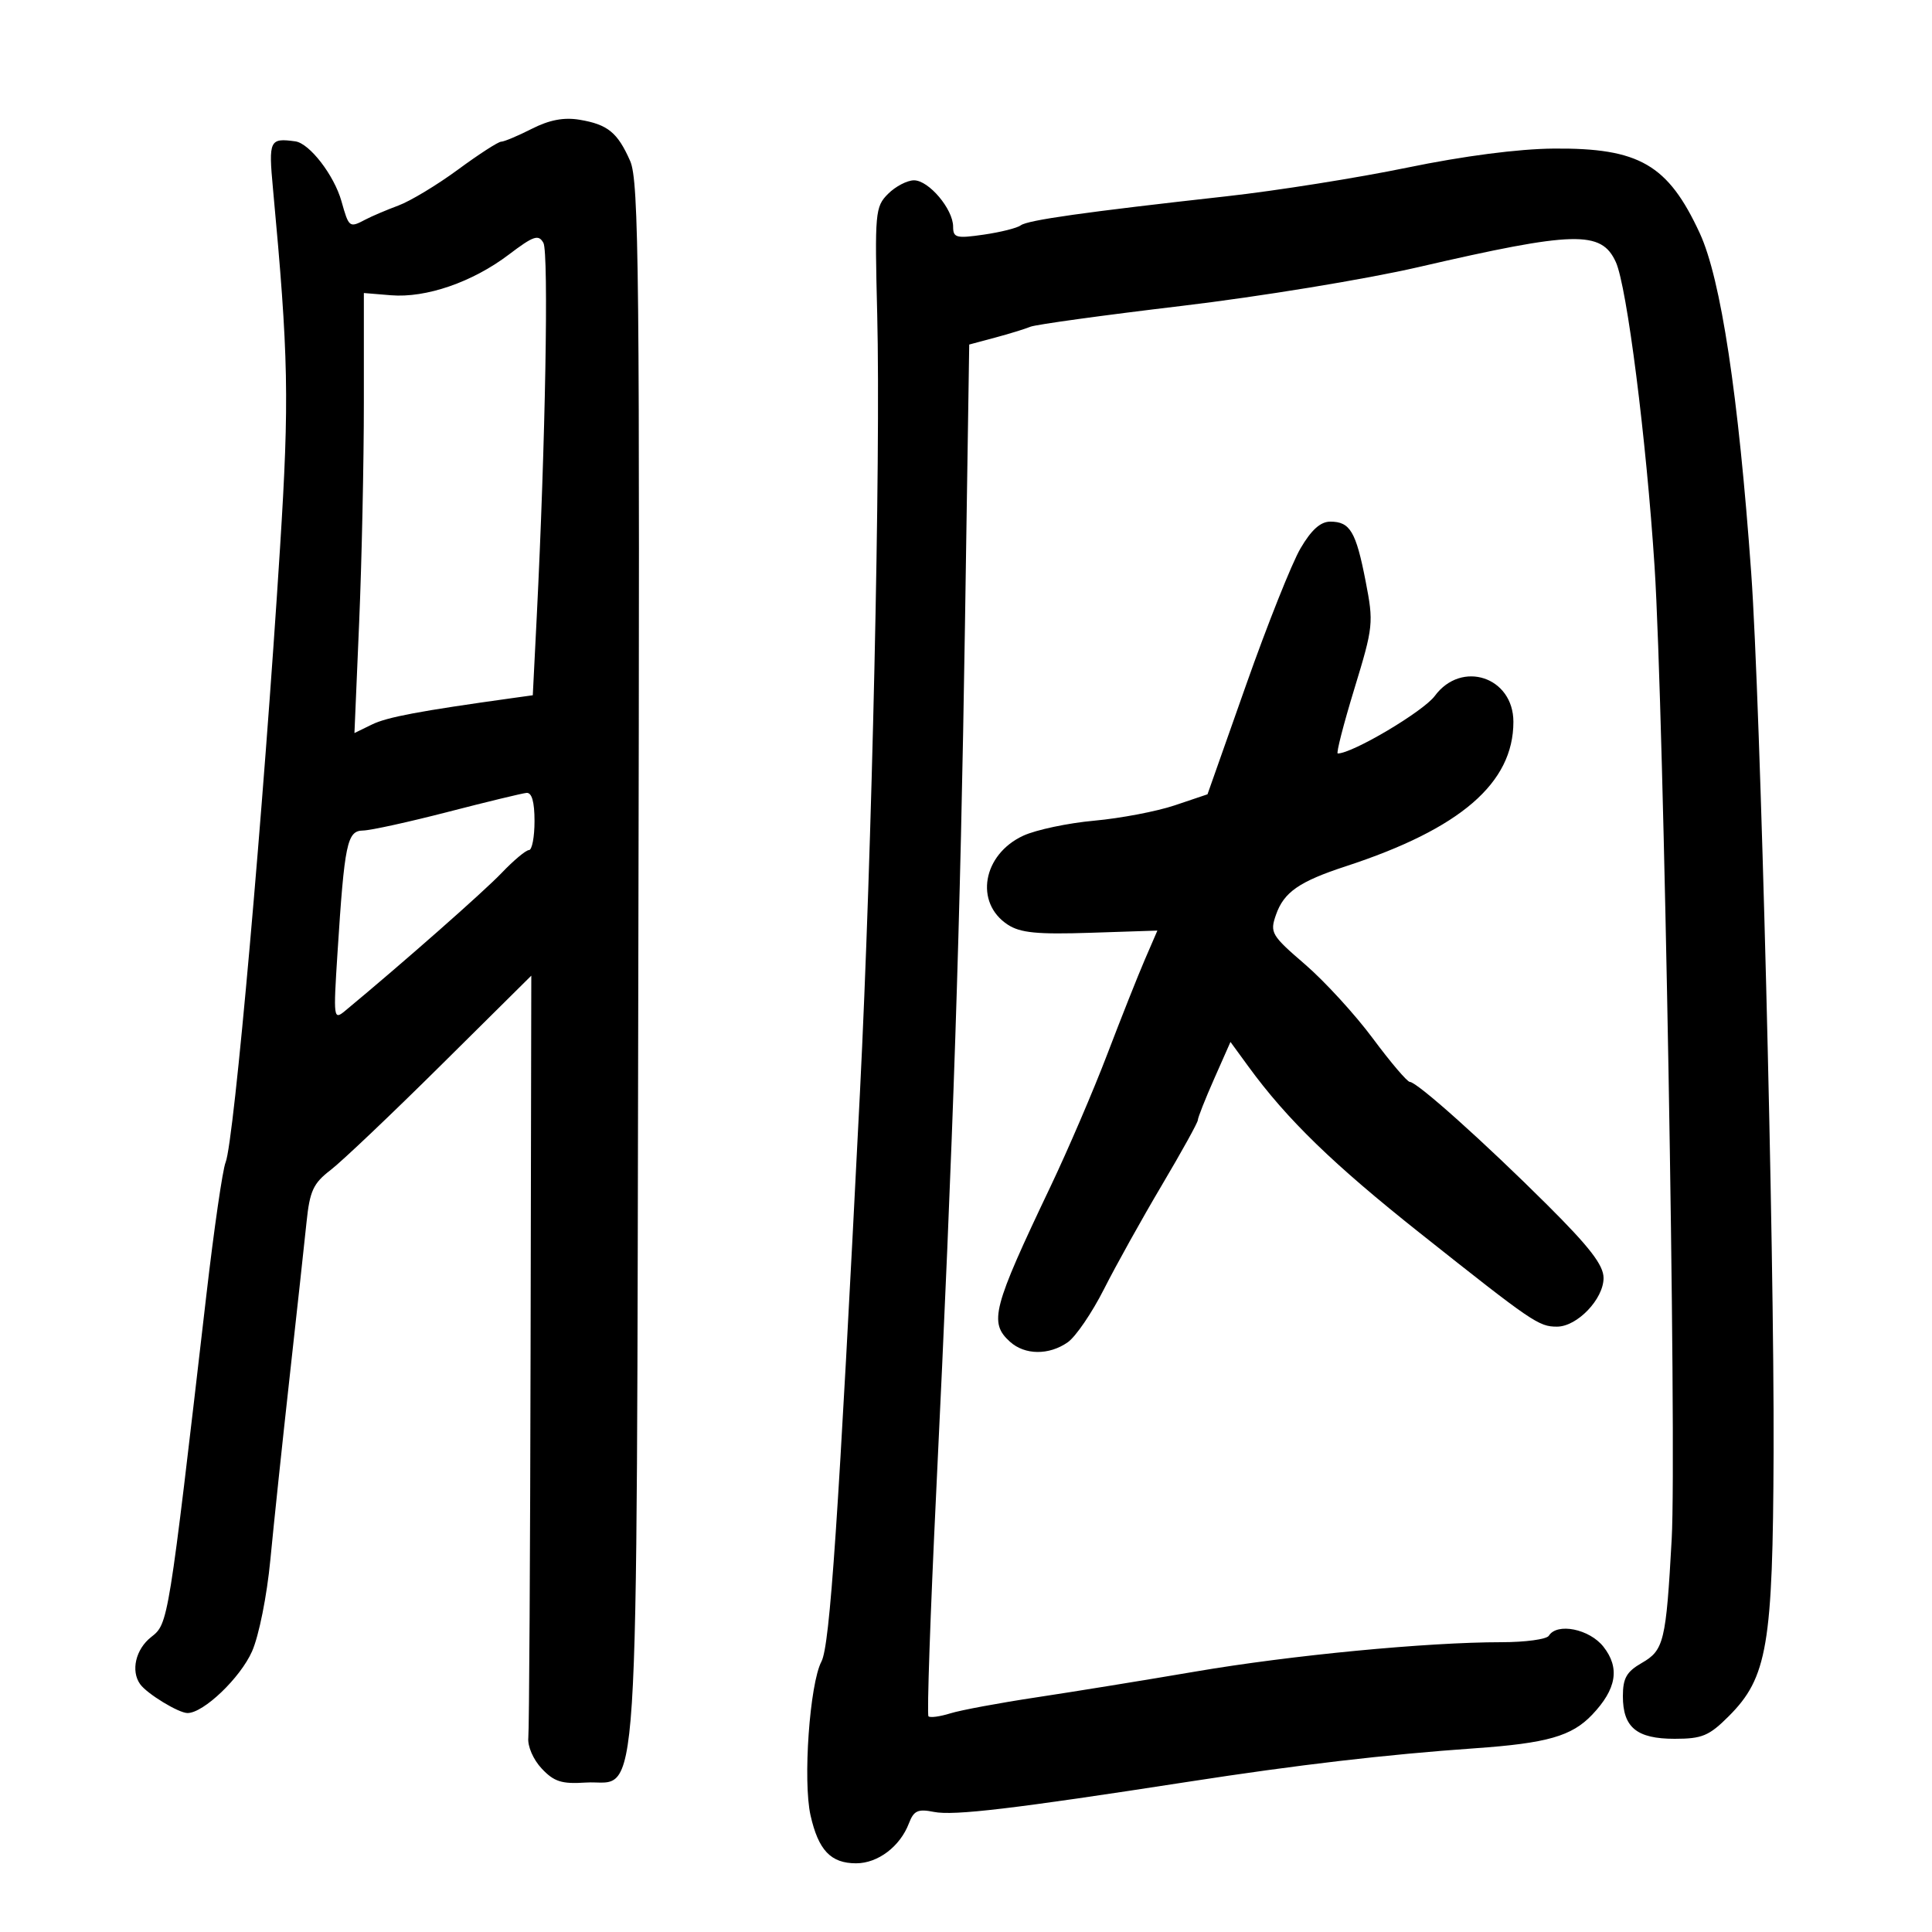 <svg xmlns="http://www.w3.org/2000/svg" width="300" height="300" viewBox="0 0 300 300" version="1.1">
	<path d="M 82.571 20.006 C 80.411 21.103, 78.274 22, 77.824 22 C 77.374 22, 74.361 23.947, 71.128 26.327 C 67.895 28.707, 63.732 31.219, 61.875 31.910 C 60.019 32.601, 57.719 33.579, 56.764 34.083 C 54.247 35.412, 54.178 35.360, 53.023 31.250 C 51.890 27.218, 48.065 22.254, 45.857 21.950 C 41.863 21.400, 41.688 21.768, 42.383 29.250 C 44.812 55.396, 44.942 61.960, 43.487 85 C 40.916 125.724, 36.346 177.322, 35.028 180.500 C 34.572 181.600, 33.234 190.825, 32.056 201 C 26.117 252.271, 26.145 252.098, 23.469 254.203 C 21.065 256.094, 20.282 259.457, 21.765 261.523 C 22.840 263.019, 27.737 266, 29.120 266 C 31.607 266, 37.314 260.545, 39.136 256.425 C 40.207 254.004, 41.447 247.805, 41.981 242.201 C 42.501 236.739, 43.845 223.996, 44.967 213.884 C 46.090 203.773, 47.273 192.934, 47.596 189.798 C 48.100 184.917, 48.640 183.748, 51.343 181.676 C 53.079 180.345, 60.800 173.011, 68.500 165.378 L 82.500 151.500 82.388 209.500 C 82.327 241.400, 82.169 268.548, 82.037 269.828 C 81.901 271.150, 82.800 273.223, 84.117 274.624 C 86.027 276.658, 87.223 277.040, 90.918 276.796 C 99.488 276.230, 98.807 286.809, 99.119 149.500 C 99.362 42.268, 99.218 28.102, 97.852 25 C 95.901 20.573, 94.371 19.324, 90 18.595 C 87.557 18.187, 85.313 18.614, 82.571 20.006 M 218.500 26.030 C 210.800 27.619, 198.200 29.619, 190.500 30.475 C 168.379 32.936, 159.577 34.179, 158.500 34.992 C 157.950 35.408, 155.363 36.057, 152.750 36.435 C 148.489 37.052, 148 36.924, 148 35.196 C 148 32.476, 144.223 28, 141.927 28 C 140.867 28, 139.055 28.945, 137.899 30.101 C 135.897 32.103, 135.818 32.979, 136.214 48.851 C 136.767 71.034, 135.399 132.663, 133.532 169.656 C 130.167 236.348, 128.871 255.499, 127.554 258 C 125.725 261.472, 124.656 276.553, 125.860 281.889 C 127.083 287.312, 129.006 289.333, 132.939 289.333 C 136.319 289.333, 139.760 286.729, 141.136 283.129 C 141.894 281.146, 142.529 280.856, 145.017 281.353 C 148.106 281.971, 157.333 280.878, 184.500 276.674 C 201.535 274.038, 215.205 272.441, 229 271.474 C 240.234 270.687, 244.061 269.594, 247.226 266.266 C 251.021 262.277, 251.568 258.991, 248.984 255.707 C 246.810 252.943, 241.779 251.931, 240.500 254 C 240.160 254.550, 236.848 255, 233.141 255 C 221.584 255, 200.443 257.027, 185.670 259.551 C 177.876 260.882, 166.775 262.683, 161 263.553 C 155.225 264.422, 149.180 265.546, 147.566 266.050 C 145.952 266.553, 144.425 266.759, 144.173 266.507 C 143.921 266.254, 144.459 250.625, 145.369 231.774 C 148.032 176.633, 149.136 143.343, 149.840 97 L 150.500 53.500 154.500 52.429 C 156.700 51.840, 159.175 51.078, 160 50.737 C 160.825 50.396, 171.400 48.940, 183.500 47.501 C 195.600 46.063, 212.137 43.352, 220.249 41.477 C 244.515 35.870, 248.660 35.764, 250.905 40.691 C 252.626 44.468, 255.639 68.160, 256.922 88 C 258.363 110.277, 260.375 224.630, 259.579 239 C 258.698 254.908, 258.374 256.249, 254.932 258.224 C 252.575 259.577, 252 260.588, 252 263.382 C 252 268.233, 254.146 270, 260.038 270 C 264.301 270, 265.386 269.547, 268.441 266.492 C 274.438 260.496, 275.292 255.467, 275.403 225.500 C 275.521 193.902, 273.360 108.978, 271.930 89 C 269.950 61.343, 267.216 43.291, 263.935 36.201 C 259.006 25.553, 254.539 22.964, 241.282 23.071 C 235.759 23.116, 227.305 24.214, 218.500 26.030 M 78.997 39.541 C 73.359 43.814, 66.155 46.297, 60.701 45.847 L 56.500 45.500 56.500 62.500 C 56.500 71.850, 56.171 87.224, 55.769 96.664 L 55.038 113.828 57.769 112.496 C 60.126 111.347, 65.115 110.410, 79.616 108.393 L 82.731 107.960 83.347 95.730 C 84.689 69.069, 85.220 39.215, 84.379 37.712 C 83.620 36.356, 82.857 36.615, 78.997 39.541 M 201.934 85.165 C 200.595 87.456, 196.800 96.982, 193.500 106.335 L 187.500 123.339 182.420 125.051 C 179.625 125.992, 174 127.065, 169.920 127.434 C 165.839 127.802, 160.880 128.851, 158.900 129.764 C 152.589 132.673, 151.276 140.169, 156.481 143.579 C 158.431 144.857, 161.045 145.114, 169.324 144.842 L 179.718 144.500 177.773 149 C 176.704 151.475, 174.074 158.100, 171.929 163.722 C 169.784 169.344, 165.824 178.572, 163.130 184.228 C 154.119 203.144, 153.538 205.367, 156.829 208.345 C 159.134 210.431, 162.891 210.465, 165.802 208.426 C 167.038 207.560, 169.569 203.848, 171.426 200.176 C 173.283 196.504, 177.322 189.248, 180.401 184.051 C 183.480 178.855, 186 174.298, 186 173.926 C 186 173.553, 187.140 170.671, 188.533 167.520 L 191.067 161.792 193.880 165.646 C 199.859 173.836, 207.019 180.785, 220.500 191.480 C 238.012 205.374, 238.929 206, 241.768 206 C 244.900 206, 249 201.718, 249 198.447 C 249 196.454, 246.846 193.657, 240.250 187.087 C 230.447 177.322, 220.030 168, 218.921 168 C 218.519 168, 215.934 164.963, 213.177 161.250 C 210.420 157.537, 205.677 152.358, 202.637 149.740 C 197.406 145.235, 197.165 144.824, 198.130 142.056 C 199.358 138.533, 201.731 136.886, 209 134.508 C 226.769 128.696, 235 121.598, 235 112.088 C 235 105.109, 226.945 102.450, 222.798 108.060 C 221.010 110.478, 210.014 117, 207.725 117 C 207.456 117, 208.614 112.490, 210.297 106.977 C 213.258 97.280, 213.315 96.736, 212.049 90.227 C 210.552 82.538, 209.638 81, 206.562 81 C 205.044 81, 203.618 82.284, 201.934 85.165 M 69.500 126.086 C 63.450 127.650, 57.539 128.946, 56.364 128.965 C 53.895 129.005, 53.495 130.929, 52.404 148 C 51.752 158.206, 51.786 158.456, 53.616 156.939 C 62.516 149.563, 75.121 138.458, 77.890 135.555 C 79.755 133.600, 81.668 132, 82.140 132 C 82.613 132, 83 129.975, 83 127.500 C 83 124.502, 82.583 123.040, 81.750 123.121 C 81.063 123.188, 75.550 124.522, 69.500 126.086" stroke="none" fill="black" fill-rule="evenodd"/>
</svg>